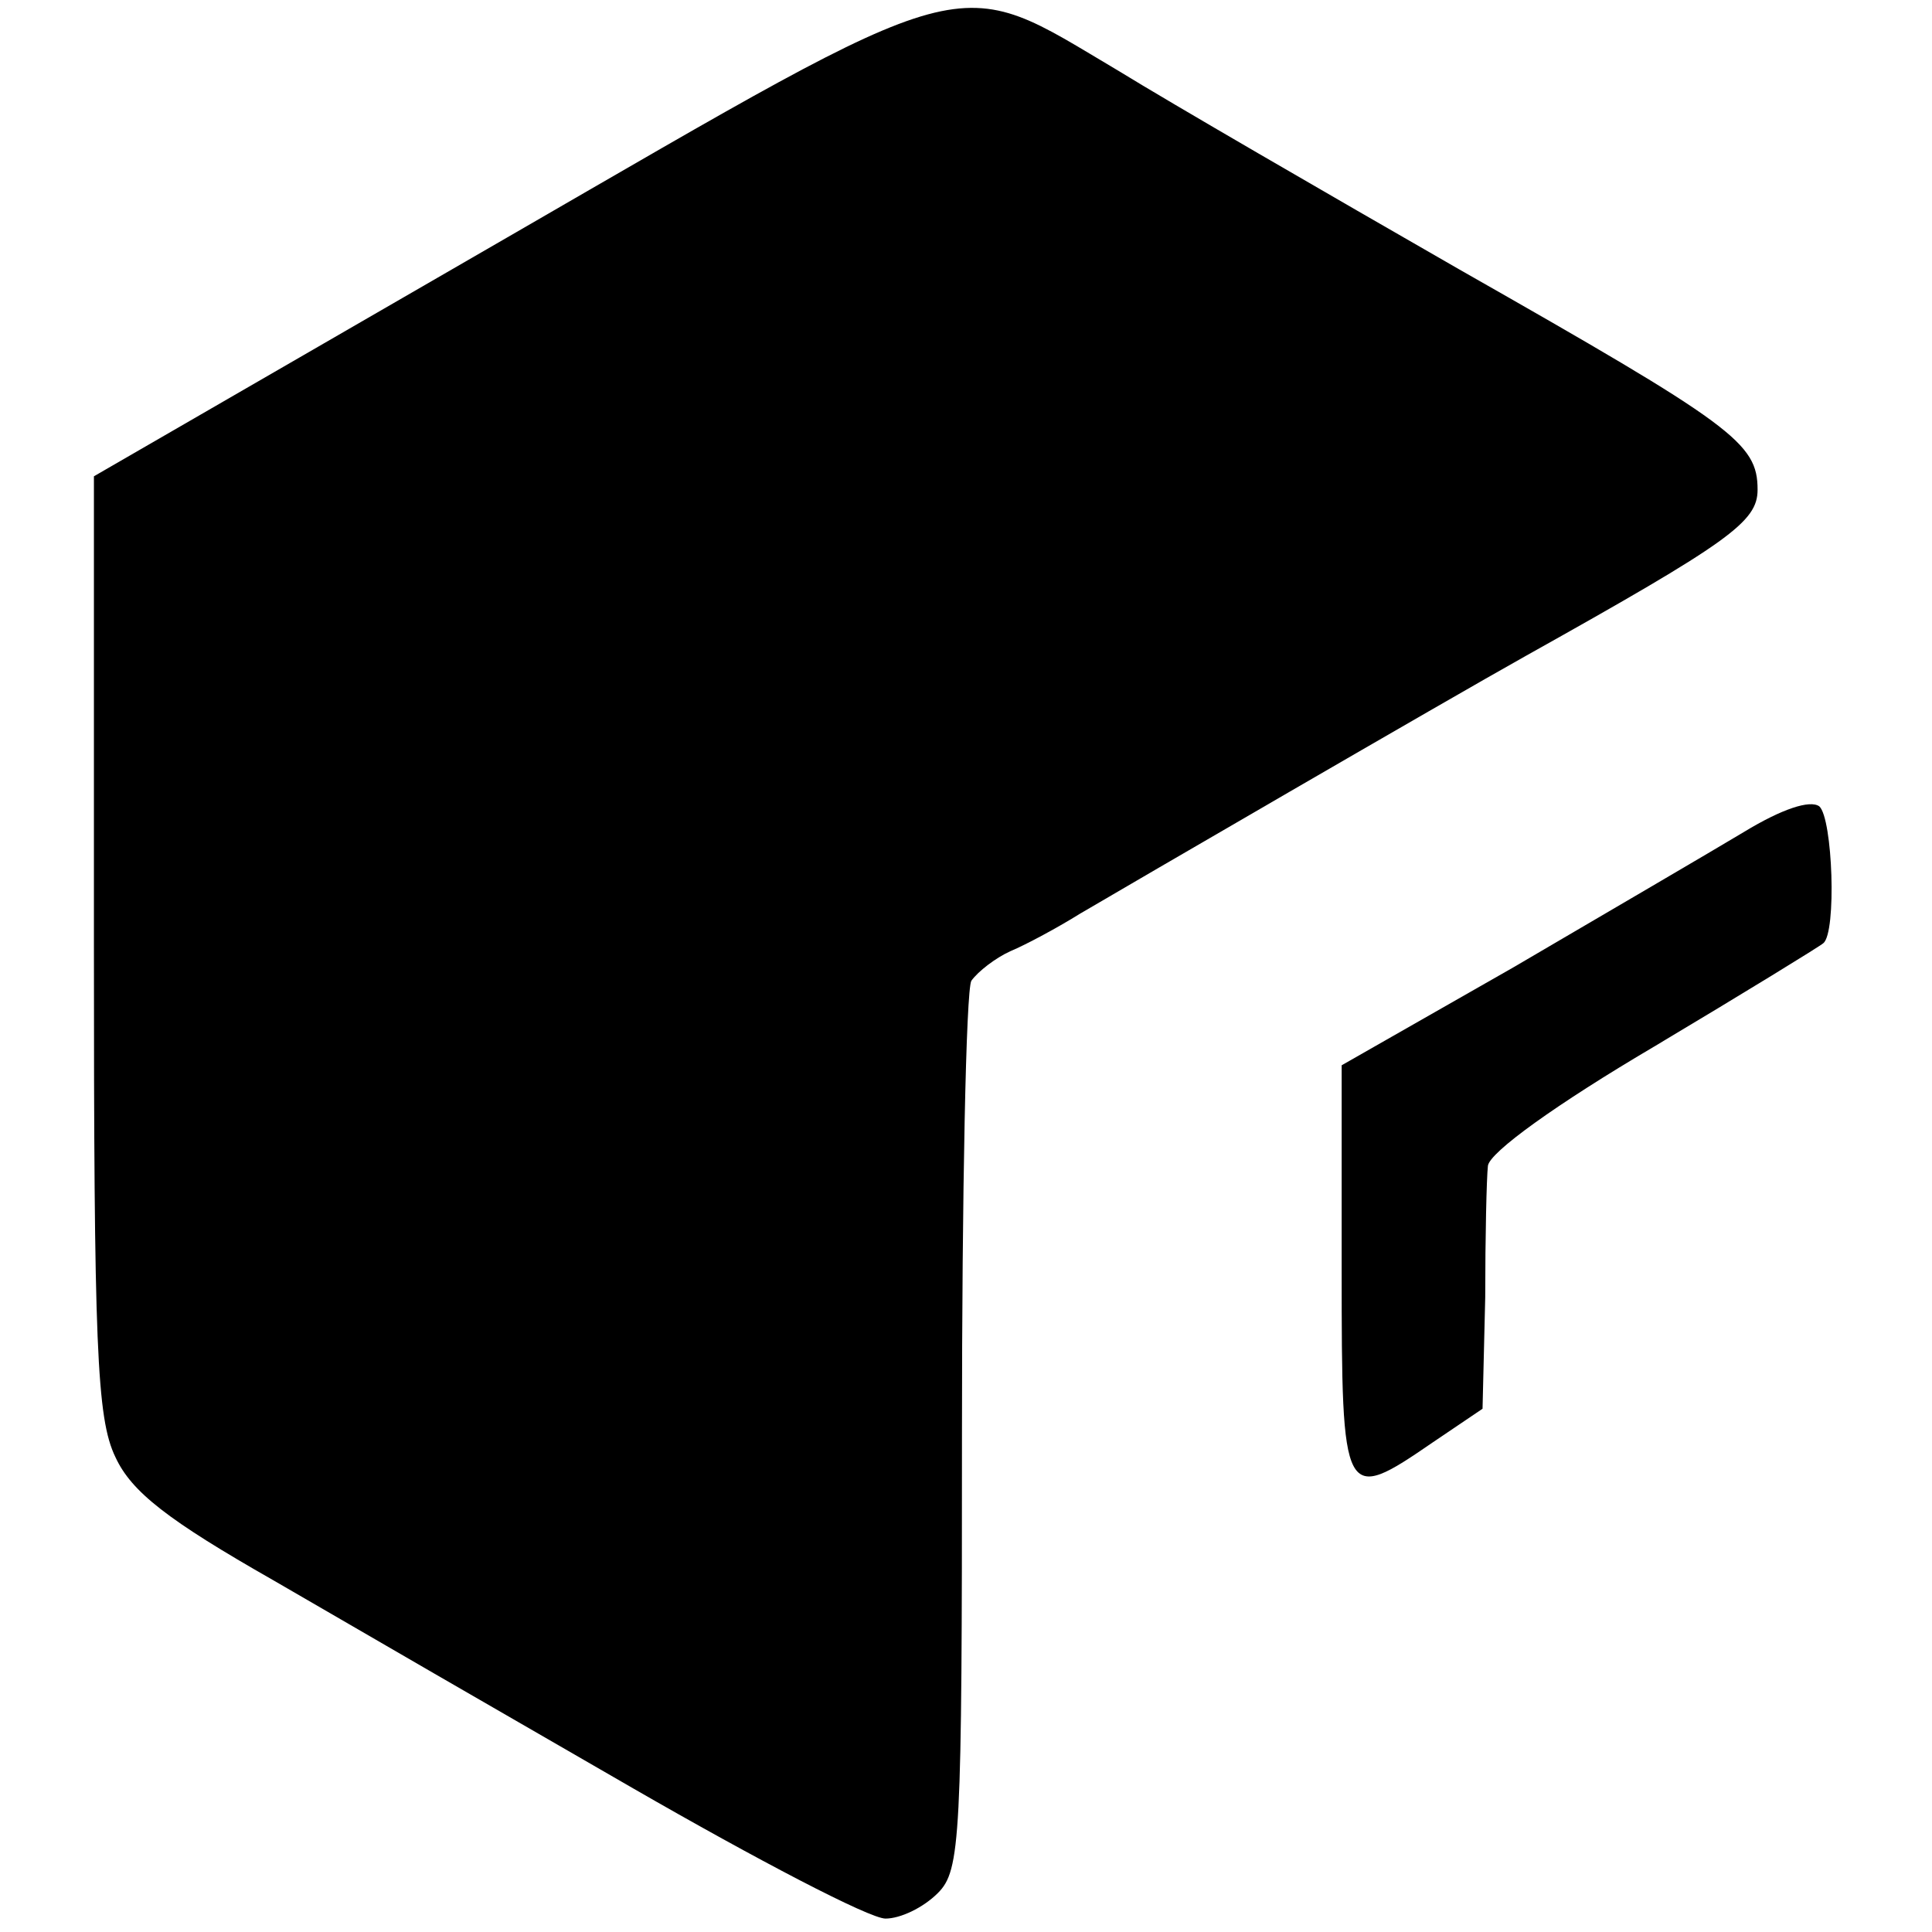 <?xml version="1.0" standalone="no"?>
<!DOCTYPE svg PUBLIC "-//W3C//DTD SVG 20010904//EN"
 "http://www.w3.org/TR/2001/REC-SVG-20010904/DTD/svg10.dtd">
<svg version="1.0" xmlns="http://www.w3.org/2000/svg"
 width="144pt" height="144pt" viewBox="0 0 144 144"
 preserveAspectRatio="xMidYMid meet">
<g transform="translate(0,144) scale(0.1,-0.1)"
fill="#000000" stroke="none">
<path d="M378 1263 l-308 -178 0 -348 c0 -300 2 -354 16 -383 12 -26 39 -47
118 -92 55 -32 176 -102 268 -155 92 -53 176 -97 188 -97 11 0 28 8 39 19 17
17 18 40 18 343 0 178 3 330 7 337 5 7 18 17 29 22 12 5 36 18 52 28 34 20
273 159 332 192 152 85 173 100 173 124 0 35 -18 48 -222 164 -101 58 -215
124 -254 148 -125 74 -103 80 -456 -124z"/>
<path d="M1300 820 c-25 -15 -102 -60 -172 -101 l-128 -73 0 -153 c0 -172 1
-174 68 -128 l37 25 2 83 c0 45 1 89 2 98 1 10 51 46 124 89 67 40 124 75 126
77 10 8 7 93 -3 102 -7 5 -28 -2 -56 -19z"/>
</g>
</svg>
